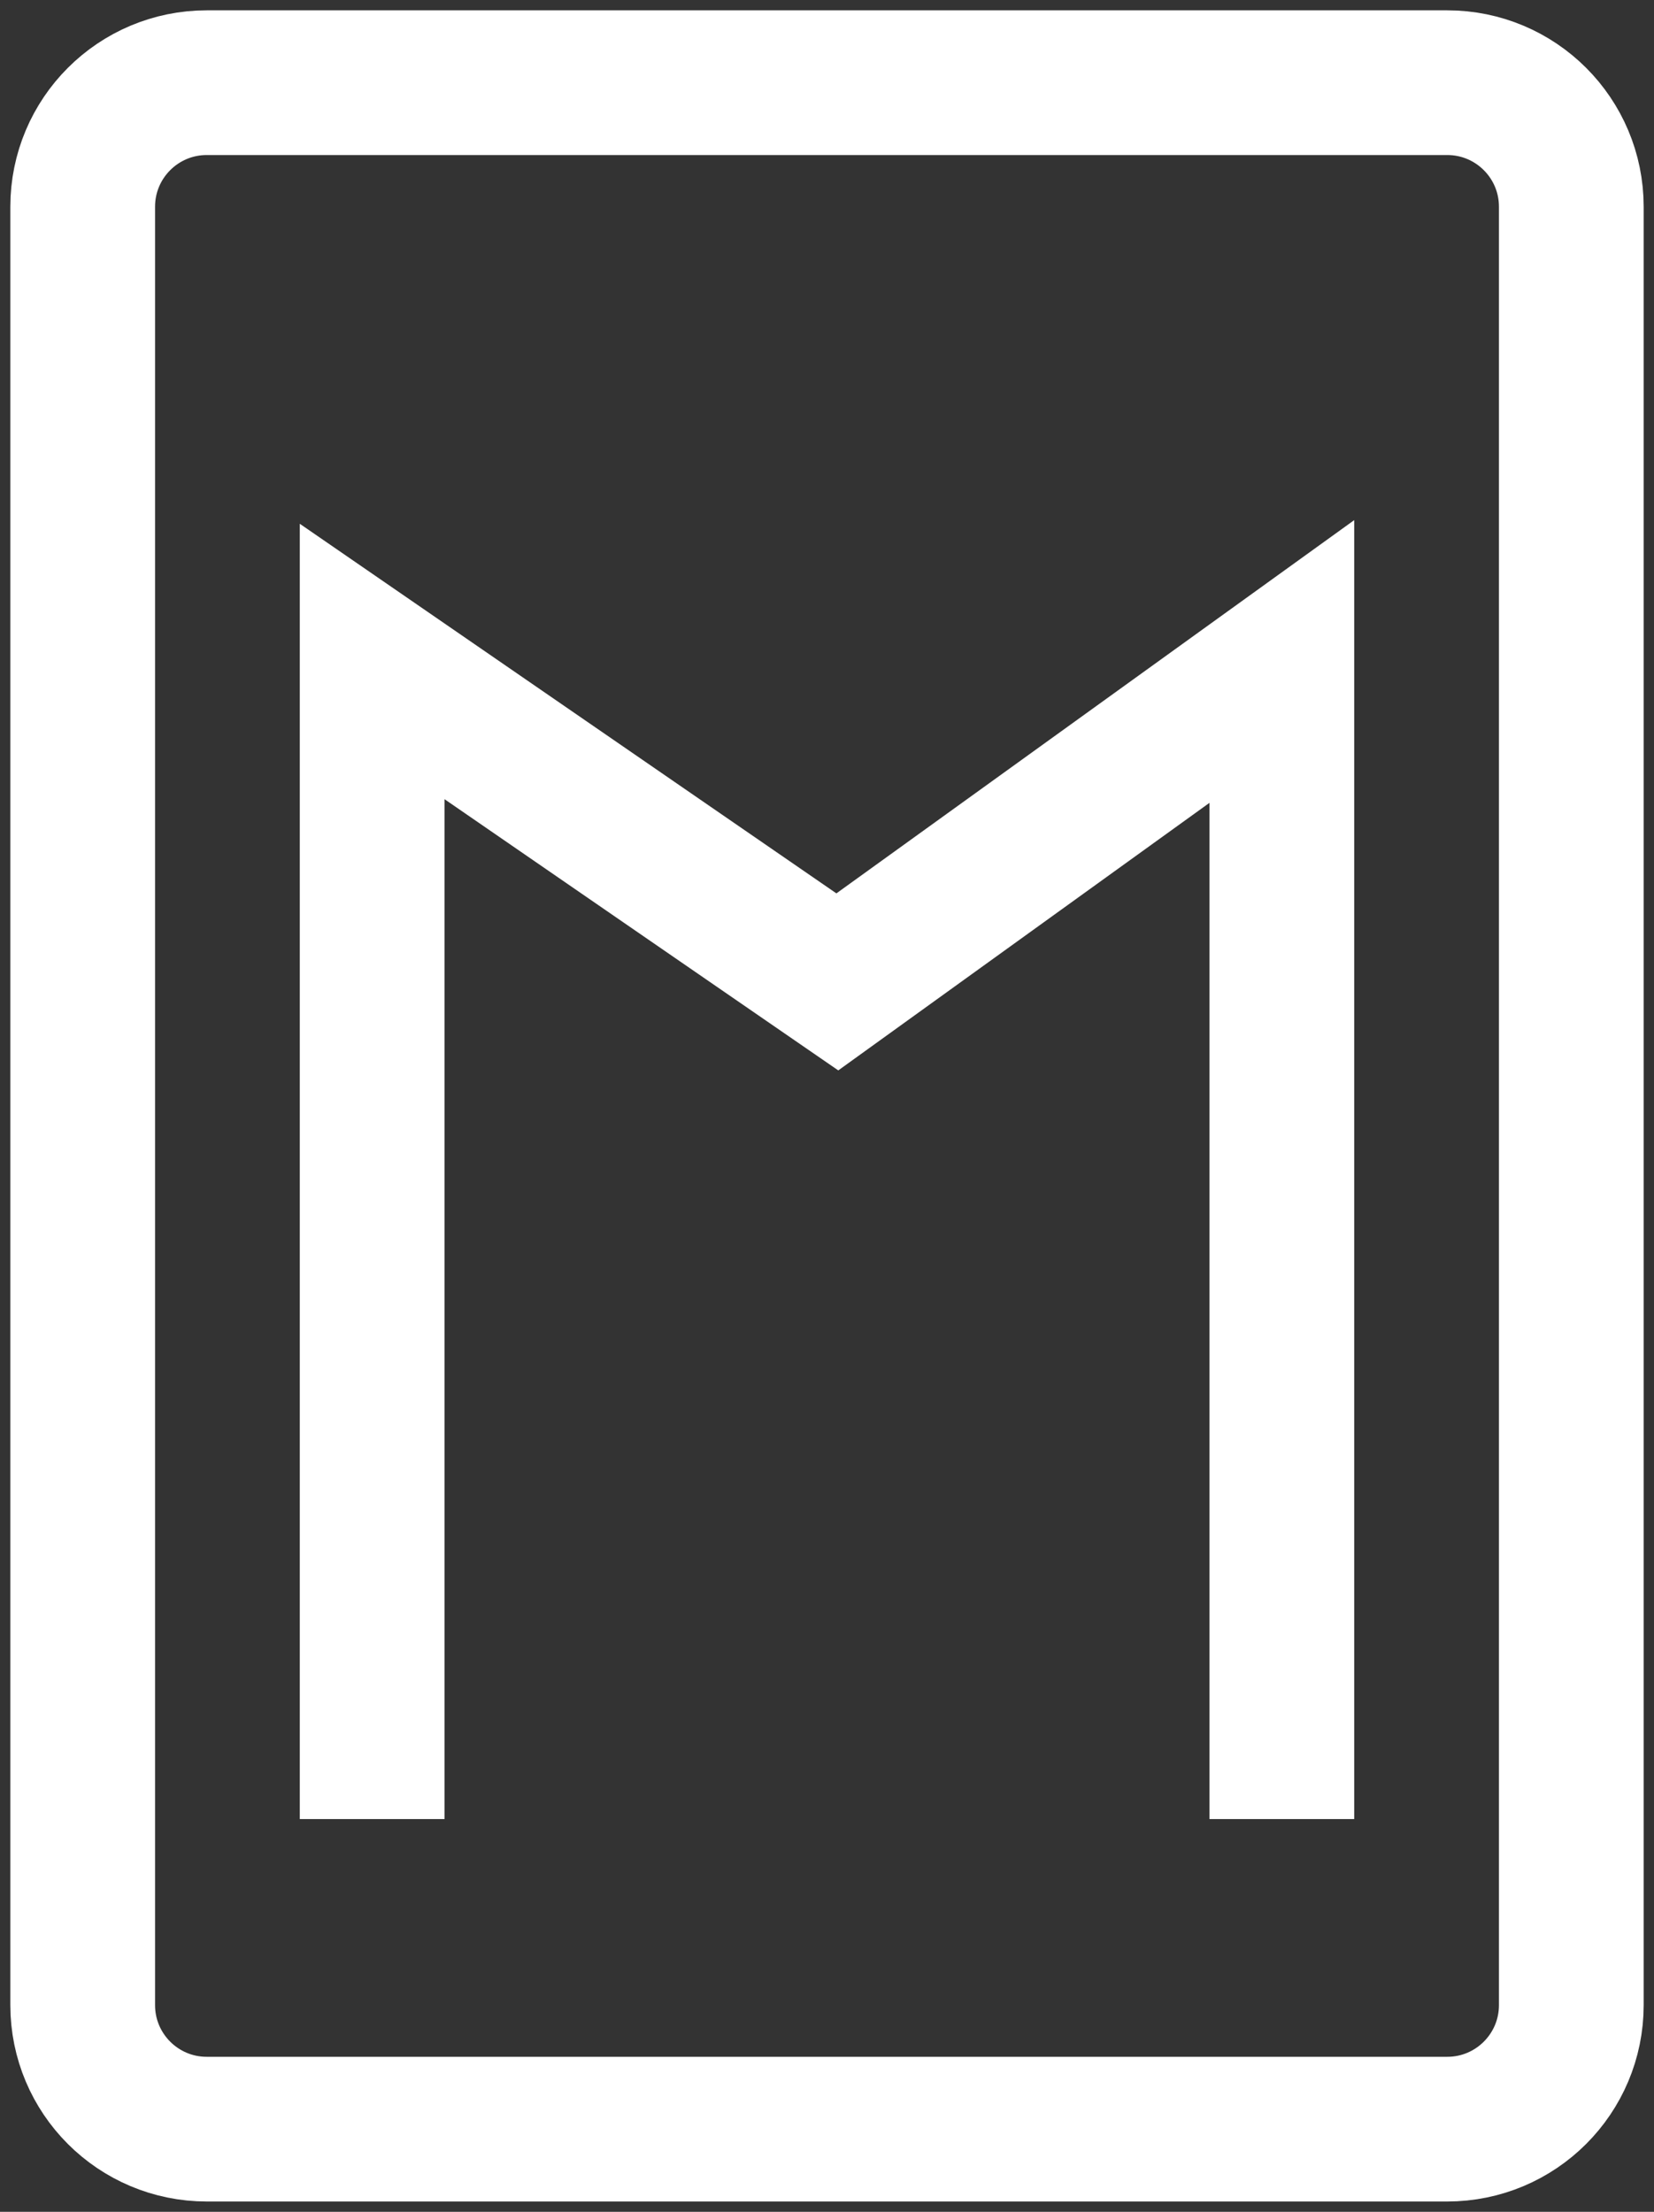 <svg width="80" height="107" viewBox="0 0 80 107" fill="none" xmlns="http://www.w3.org/2000/svg">
<rect x="0" y="0" width="80" height="107" fill="#333333" stroke="none"/>
<path d="M18 88V32L40.5 47.5L62 32C62 32 62 66.131 62 88M10 103H70C73.314 103 76 100.314 76 97V10C76 6.686 73.314 4 70 4H10C6.686 4 4 6.686 4 10V97C4 100.314 6.686 103 10 103Z" stroke="white" stroke-width="7"/>
</svg>

